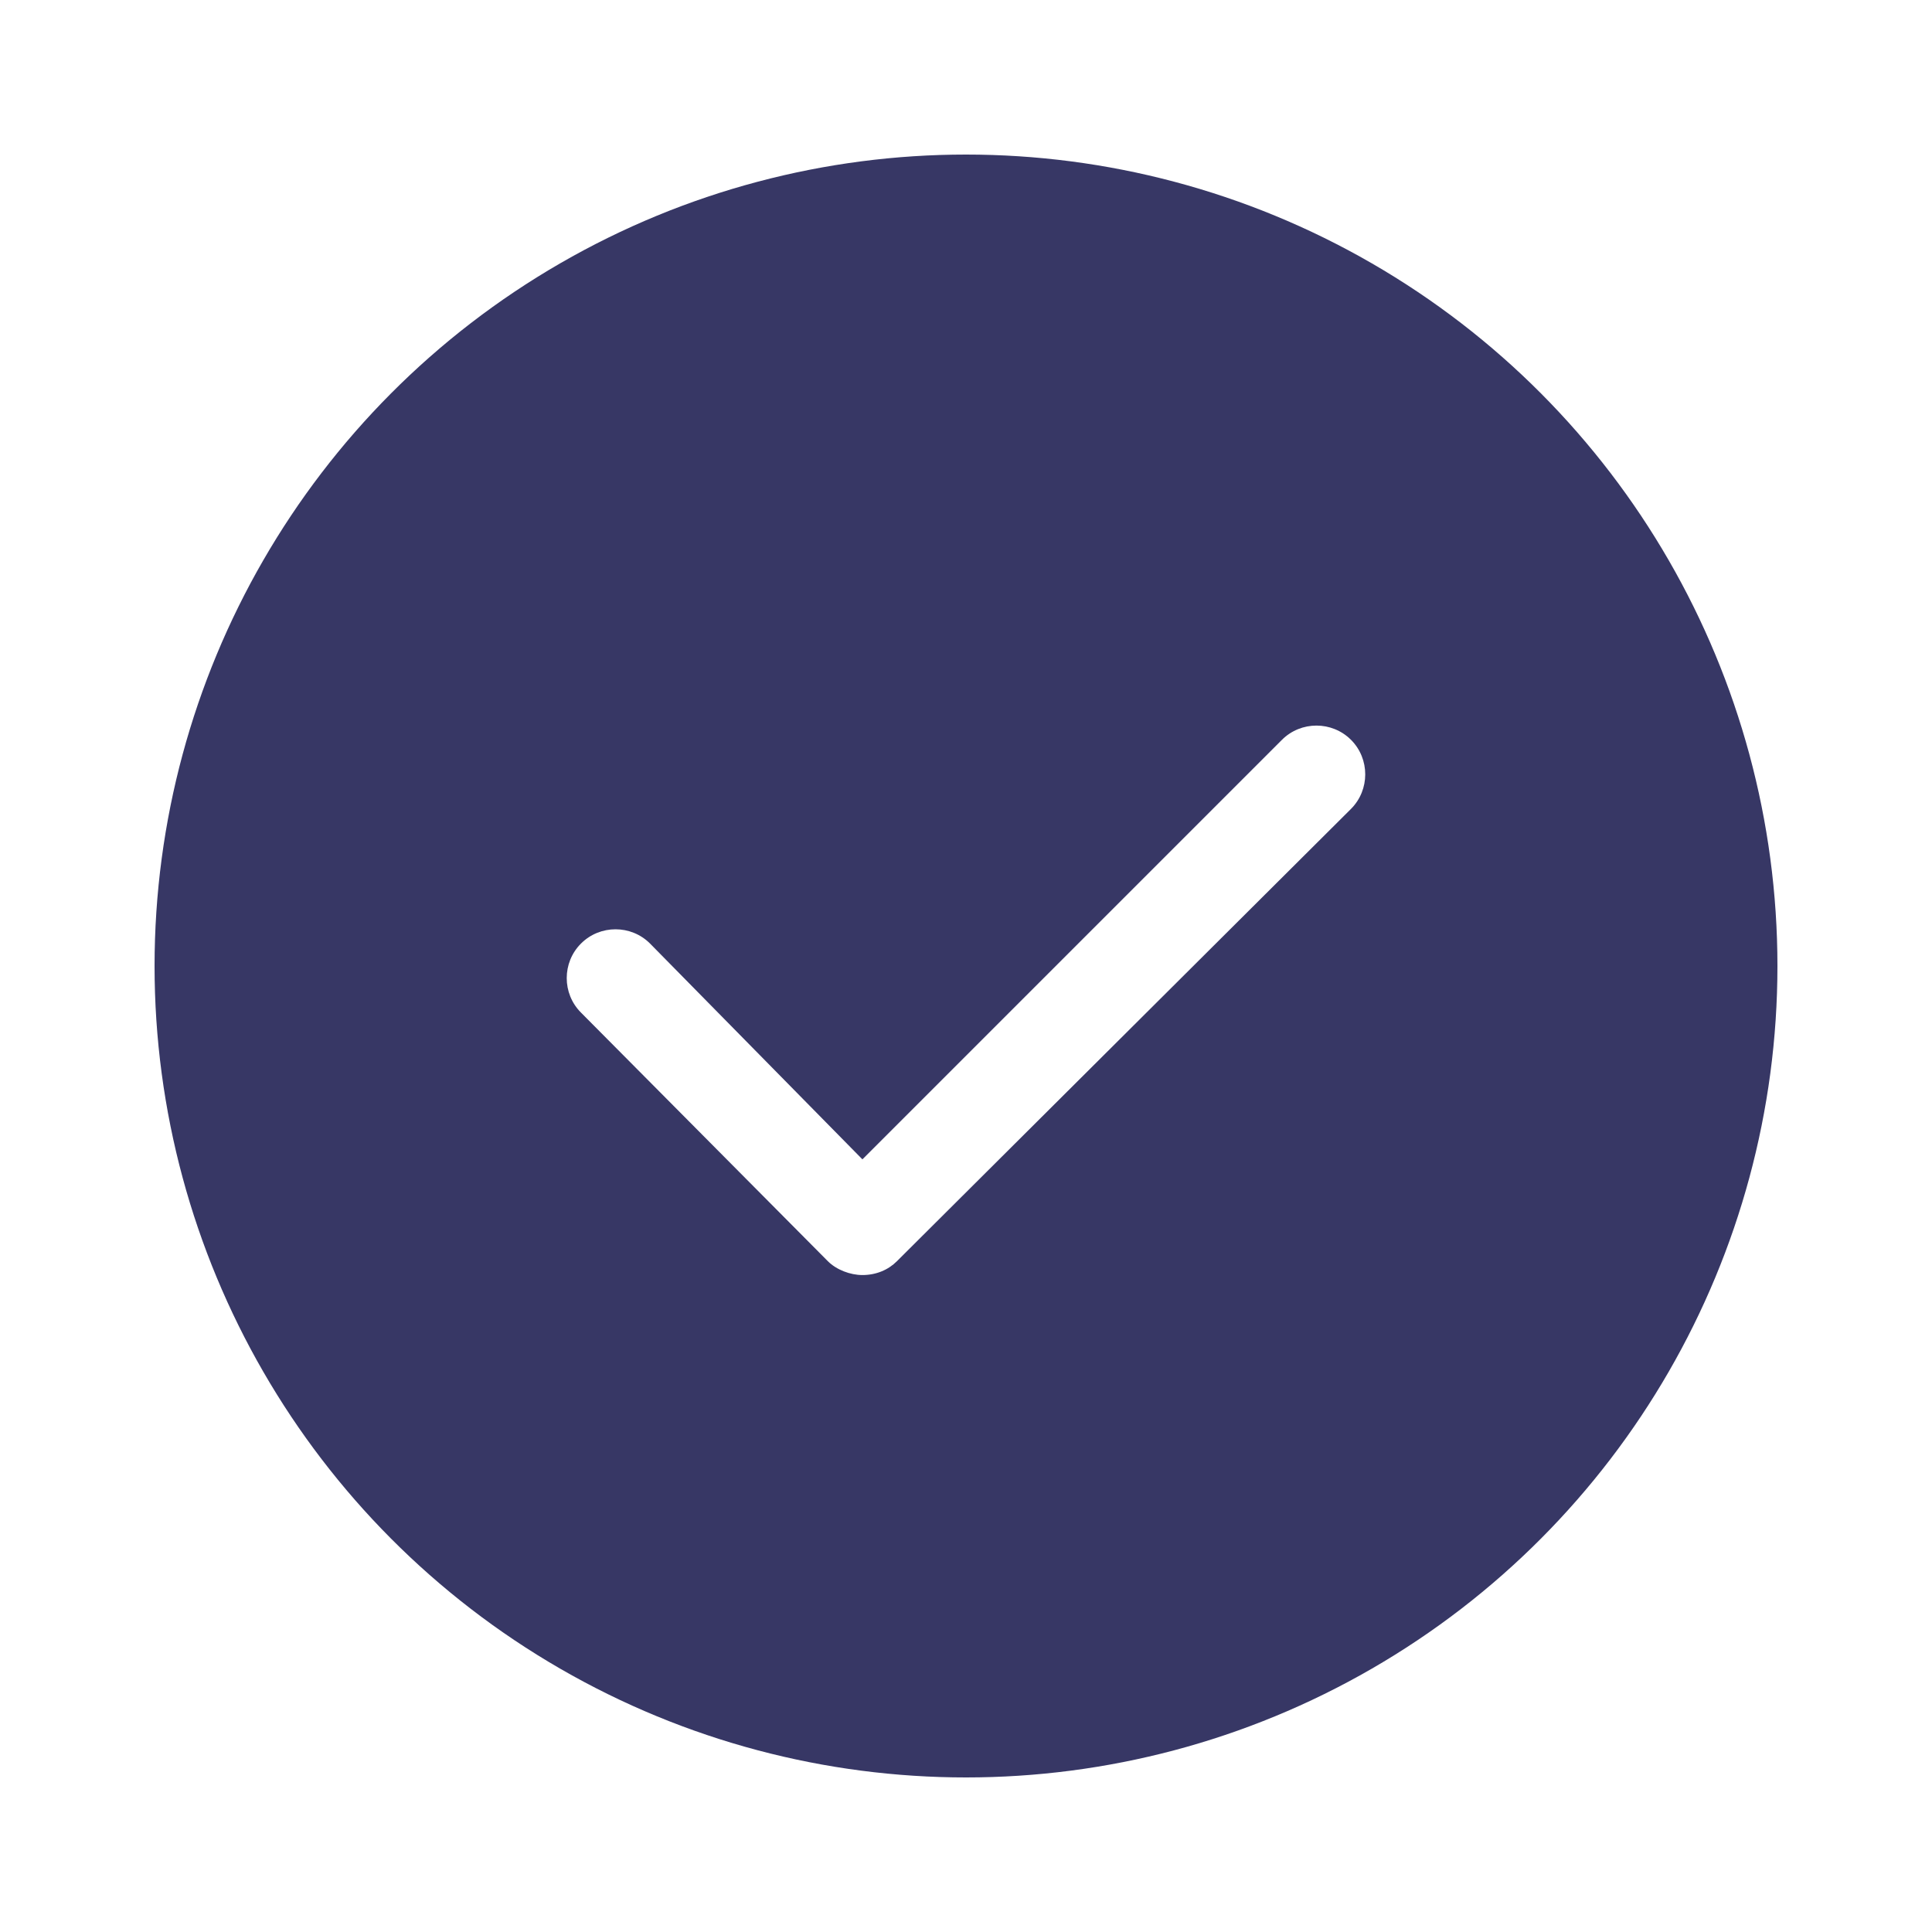 <svg width="50" height="50" viewBox="0 0 50 50" fill="none" xmlns="http://www.w3.org/2000/svg">
<g filter="url(#filter0_d_2035_10769)">
<path d="M25 44C13.428 44 4 34.572 4 23C4 11.428 13.428 2 25 2C36.572 2 46 11.428 46 23C46 34.572 36.572 44 25 44ZM25 4.011C14.5 4.011 6.011 12.5 6.011 23C6.011 33.5 14.5 41.989 25 41.989C35.455 41.989 43.989 33.455 43.989 23C43.989 12.545 35.455 4.011 25 4.011Z" fill="white"/>
<circle cx="25" cy="23" r="21" fill="#373765"/>
<path d="M22.319 30.998C22.006 30.998 21.649 30.864 21.425 30.64L15.036 24.206C14.544 23.715 14.544 22.91 15.036 22.419C15.527 21.927 16.332 21.927 16.823 22.419L22.319 28.004L33.176 17.147C33.668 16.655 34.472 16.655 34.964 17.147C35.455 17.638 35.455 18.442 34.964 18.934L23.212 30.64C22.989 30.864 22.676 30.998 22.319 30.998Z" fill="white"/>
</g>
<defs>
<filter id="filter0_d_2035_10769" x="0" y="0" width="50" height="50" filterUnits="userSpaceOnUse" color-interpolation-filters="sRGB">
<feFlood flood-opacity="0" result="BackgroundImageFix"/>
<feColorMatrix in="SourceAlpha" type="matrix" values="0 0 0 0 0 0 0 0 0 0 0 0 0 0 0 0 0 0 127 0" result="hardAlpha"/>
<feOffset dy="2"/>
<feGaussianBlur stdDeviation="2"/>
<feColorMatrix type="matrix" values="0 0 0 0 0 0 0 0 0 0 0 0 0 0 0 0 0 0 0.16 0"/>
<feBlend mode="normal" in2="BackgroundImageFix" result="effect1_dropShadow_2035_10769"/>
<feBlend mode="normal" in="SourceGraphic" in2="effect1_dropShadow_2035_10769" result="shape"/>
</filter>
</defs>
</svg>
